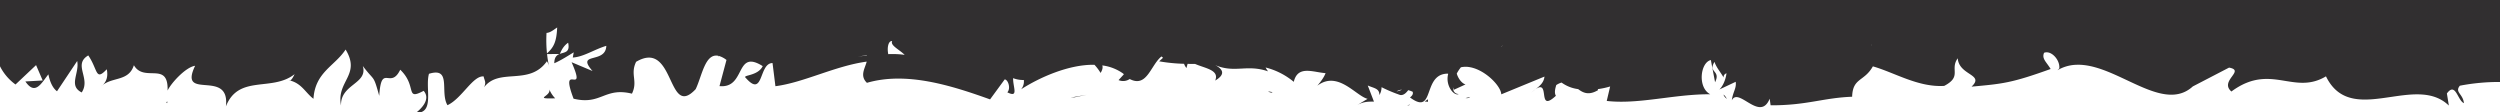 <svg id="Component_17_1" data-name="Component 17 – 1" xmlns="http://www.w3.org/2000/svg" width="1983" height="89" viewBox="0 0 1983 89">
  <path id="Intersection_1" data-name="Intersection 1" d="M335.006,173.126c2.653-2.084,11.677-10,5.526-16.951-15.04,8.043-4.88-3.7-18.567-16.743-3.461,7.162-6.784,6.893-9.561,6.624-3.52-.341-6.162-.682-7.092,14.111-4.87-17.552-3.568-11.052-13.027-23.686,4.208,14.293-17.905,14.254-17.284,31.4-3.887-19.6,16-24.052,3.628-44.46-8.477,13.058-24.2,17.9-25.492,39.059-6.281-4.691-9.233-12.1-18.589-14.485,1.36-.377,2.815-3.41,3.629-5.054-17.925,14.215-44.378-.019-54.5,25.6,3.617-30.553-38.086-3.742-24.409-32.231-7.484.984-19.278,13.983-21.843,19.674.8-23.8-18.588-6.037-26.724-20.137-4.024,12.779-16.464,9.234-24.677,15.691,2.9-2.79,4.32-6.7,3.174-12.488-9.149,9.76-6.873.444-14.679-10.975-12.415,7.311,2.284,18.228-5.221,29.377-10.751-5.421-1.623-15.1-3.567-24.94L49.712,156.523c-3.236-2.43-5.521-6.963-6.834-13.444-5.521,6.963-10.462,17.128-18.247,5.652l13.728-.772-5.251-12.191L16.8,151.141A40.094,40.094,0,0,1,4.5,136.7V84.126h1983v65.028a163.745,163.745,0,0,0-31.834,2.951c-4.319,5.208,2.495,6.385,3.217,13.849-5.11-2.2-6.564-17.109-13.507-7.7l1.553,9.606c-12.147-11.783-29.168-9.306-46.012-6.829-20.406,3-40.551,6-51.453-16.356-11.765,7.036-21.938,5.315-32.506,3.594-12.518-2.038-25.59-4.078-42.514,8.442-9.85-8.564,11.453-16.569-1.863-18.96l-28.734,14.92c-14.45,13.189-33.4,3.937-53.089-5.314-12.962-6.09-26.24-12.18-38.777-11.869a9.447,9.447,0,0,1-1.236.051,31.232,31.232,0,0,0-14.315,4.333l1.493-1.427c.812-6.635-6.413-14.717-12.074-12.441-1.974,4.726,1.834,7.195,5.221,12.847-31.223,11.226-38.066,11.746-62.745,14,10.651-9.953-9.89-8.661-10.952-22.49-6.5,9.027,3.728,14.331-10.722,21.893-20.57,1.291-39.518-10.628-56.583-15.489-6.914,12.267-16,8.892-16.453,24.091-23.226.887-36.162,6.943-64.669,6.79l-.732-5.227c-4.191,10.354-11.177,6.529-17.519,2.7-5.272-3.179-10.1-6.358-12.51-1.393.791-6.692,3.828-9.471,3.066-14.717l-12.956,6.115c2.8-2.621,5.05-7.8,5.646-12.851a3.174,3.174,0,0,0-2.3,3.342c-2.423-4.419-5.588-7.616-7.2-12.409-5.4,8.763,5.26,6.472.454,16.151l-3.347-17.61c-8.366,1.929-10.711,21.815-.481,27.158-12.325-.092-24.581,1.429-36.577,2.95-15.772,2-31.095,4-45.527,2.335l2.705-11.477a63.361,63.361,0,0,1-9.842,2.114l.293.76c-7.392,4.433-11.849,2.2-15.833-.779a28.553,28.553,0,0,1-13.162-5.2,15.427,15.427,0,0,0-4.189,1.984c-.9,2.93-1.692,6.172-.3,8.511-8.259,7.673-8.812,3.173-9.439-1.327-.542-3.888-1.139-7.775-6.812-3.814,3.448-2.678,6.648-5.219,7.2-10.1l-34.258,14.081c-.273-6.452-12.264-18.981-24.358-21.424-.154-.026-.31-.056-.469-.089a18.059,18.059,0,0,0-7.21.068,29.991,29.991,0,0,0-3.281,4.983c1.07,3.939,4.135,7.864,6.942,8.611l-9.268,4.262-.715-1.99c.108,3.085,1.481,5.256,4.592,5.327-3.4,2.025-10.831-6.4-8.378-15.877l-.1-.271c-8.54-.081-11.745,5.64-13.957,11.362-3.174,8.209-4.306,16.419-16.224,7.486,1.382-.964,2.866-2.585,2.1-4.494a22.685,22.685,0,0,0-3.506-1.249c-1.953,2.607-4,4.258-6.423,3.814a113.489,113.489,0,0,1-14.718-6.183,12.645,12.645,0,0,1-1.715,6.279c.1-5.342-4.179-5.381-9.239-7.618l4.919,12.807c-4.288-.039-8.507-.115-13.656,2.951l8.607-5.169c-9.328-2.276-23.527-22.761-39.88-10.4,2.073-2.477,5.112-6.126,6.553-9.984-2.092-.146-4.278-.516-6.455-.886-8.193-1.392-16.267-2.784-18.765,7.783a56.645,56.645,0,0,0-22.334-11.385,18.094,18.094,0,0,0,1.944,3.072c-8.159-2.843-14.634-2.529-20.909-2.215-6.645.332-13.065.664-21.023-2.751,5.768,3.113,8.733,7.087-.012,12.276,3.526-8.431-7.849-9.652-15.953-13.2-1.983,0-3.964-.007-5.946-.046l-.907,3.293a11.246,11.246,0,0,1-1.893-3.364,132.416,132.416,0,0,1-19.74-1.959L927,129.963q-.628-.583-1.227-1.056c-2.658,2.121-4.766,5.32-6.812,8.519-4.589,7.17-8.874,14.341-18.374,9.374a9.328,9.328,0,0,1-8.847.869l4.2-4.6c-.155-.176-.312-.356-.473-.542a36.313,36.313,0,0,0-16.628-6.515c.515,1.5.24,3.394-1.354,5.963a38.612,38.612,0,0,0-4.848-6.456c-20.227-.406-43.545,10.012-58.177,19.418a9.721,9.721,0,0,0,2.15-7.372,21.485,21.485,0,0,1-8.506-1.455c-.22,7.051,4.718,15.965-4.586,11.237,2.926-3.086.621-10.068-2.084-10.242l-11.613,15.855c-30.4-10.9-66.163-22.316-97.675-13.135-5.842-5.612-1.563-11.361-.18-16.819-24.99,3.356-49.84,16.607-72.4,19.5l-2.294-18.363c-11.052,0-6.844,28.142-21.223,11.766-3.206-2.469,9.5-1.176,13.447-9.335-12.752-8.024-15.174-.912-18.946,6.2-2.794,5.266-6.327,10.532-15.342,9.654l5.541-20.735a17.969,17.969,0,0,0-5.858-3.15c-.14.114-.276.232-.405.354-.061-.161-.121-.328-.181-.5-10.57-2.259-12.982,16.051-17.995,26.44-11.816,12.656-15.742,1.48-21.091-9.7-4.98-10.4-11.193-20.809-26.154-11.984-4.92,10.2,1.623,15.084-3.3,25.268-10.922-2.684-17.031-.348-23.152,1.988s-12.23,4.663-23.161,2c-5.938-15.725-2.963-15.466-.269-15.206,2.606.251,4.948.5-1.3-13.726l16.633,7c-13.639-15.512,10.431-5.282,10.916-19.987-9.454,2.794-18.068,8.8-26.608,9.283l.763-4.135c-4.455,2.723-8.955,5.565-13.277,7.679l-.109.079.018-.035q-1.03.5-2.045.944c0-4.774,1.931-6.453,4.2-7.366l-9.943.088c.327,3.03.8,6.151,1.459,9.268a14.718,14.718,0,0,0-1.546-3.649c-14.058,19.925-37.815,4.841-49.88,20.7,1.944-4.127.281-5.324-.351-8.6-8.507-.791-17.264,17.533-28.677,22.818-6.223-10.223,3.6-30.572-14.679-24.9-2.9,10.235,3.275,27.244-6.3,30.452ZM1112.252,156.6a11.56,11.56,0,0,0,4.249-1.391A10.49,10.49,0,0,0,1112.252,156.6ZM684.639,129.055c1.673-.211,4.308-.5,7.384-.868v-.309C688.316,128.535,686.182,128.844,684.639,129.055Zm37.455-1.408c-4.489-4.437-11.573-7.446-9.931-10.956-3.016-.29-4.158,5.13-3.106,10.357q1.543-.031,3.044-.032A64.1,64.1,0,0,1,722.094,127.648Zm-273.5-.781c3.737-1.413,8.233-.989,6.553-8.867C452.16,120.087,450.212,122.88,448.593,126.867ZM438.007,110.23a100.481,100.481,0,0,0,.359,16.24c5.611-4.968,7.6-9.641,8.088-20.549C443.977,107.511,441.091,110.075,438.007,110.23Zm757.073,10.976a5.956,5.956,0,0,0,1.427-1.006A7.611,7.611,0,0,0,1195.079,121.206Zm293.5-.714a11.989,11.989,0,0,0,.263-1.319A3.617,3.617,0,0,0,1488.584,120.492ZM507.771,97.763a4.887,4.887,0,0,0,.625-.458A7.315,7.315,0,0,1,507.771,97.763Zm614.661,69.4a3.209,3.209,0,0,1,.48.149,8.987,8.987,0,0,1-1.96.484C1120.694,167.8,1121.008,167.612,1122.432,167.164Zm-985.289-2.67a10.731,10.731,0,0,1,.01,1.4C136.253,165.844,136.463,165.284,137.143,164.494Zm997.387.13,2.62-1.75.04,2Zm237.113-5.479a9.323,9.323,0,0,1,2.561,3.44C1372.3,160.934,1371.733,159.943,1371.643,159.144Zm-931.426-4.1a22.681,22.681,0,0,0,4.659,7.07c-1.789.05-3.252.077-4.438.077C429.732,162.191,441.612,160.077,440.217,155.044Zm726.769,6.88,3.68-.94a3.919,3.919,0,0,1-2.79,1A6.719,6.719,0,0,1,1166.986,161.924Zm-310.009-.99,9.43-1.57-12.78,2.6Zm362.21-3.371q-.309.279-.634.581Q1218.867,157.847,1219.188,157.562Zm-208.845-.958c1.16.2,2.23.34,3.51.63a1.471,1.471,0,0,1-.987.339A5.155,5.155,0,0,1,1010.343,156.6Zm212.041-1.634c-1.065.827-2.154,1.667-3.2,2.593A33.679,33.679,0,0,1,1222.384,154.969ZM86.027,151.536a14.334,14.334,0,0,1-1.1.956C85.28,152.15,85.648,151.833,86.027,151.536Zm147.6-3.751q.47.1.92.213a1.007,1.007,0,0,1-.275.04A.988.988,0,0,1,233.629,147.785ZM440.181,137.66c.031.02.031.08.031.08A.125.125,0,0,0,440.181,137.66Zm-.3-1.348c.121.446.214.883.287,1.309Q440.023,136.965,439.884,136.311Z" transform="translate(-4.5 -84.126)" fill="#312f30"/>
</svg>
